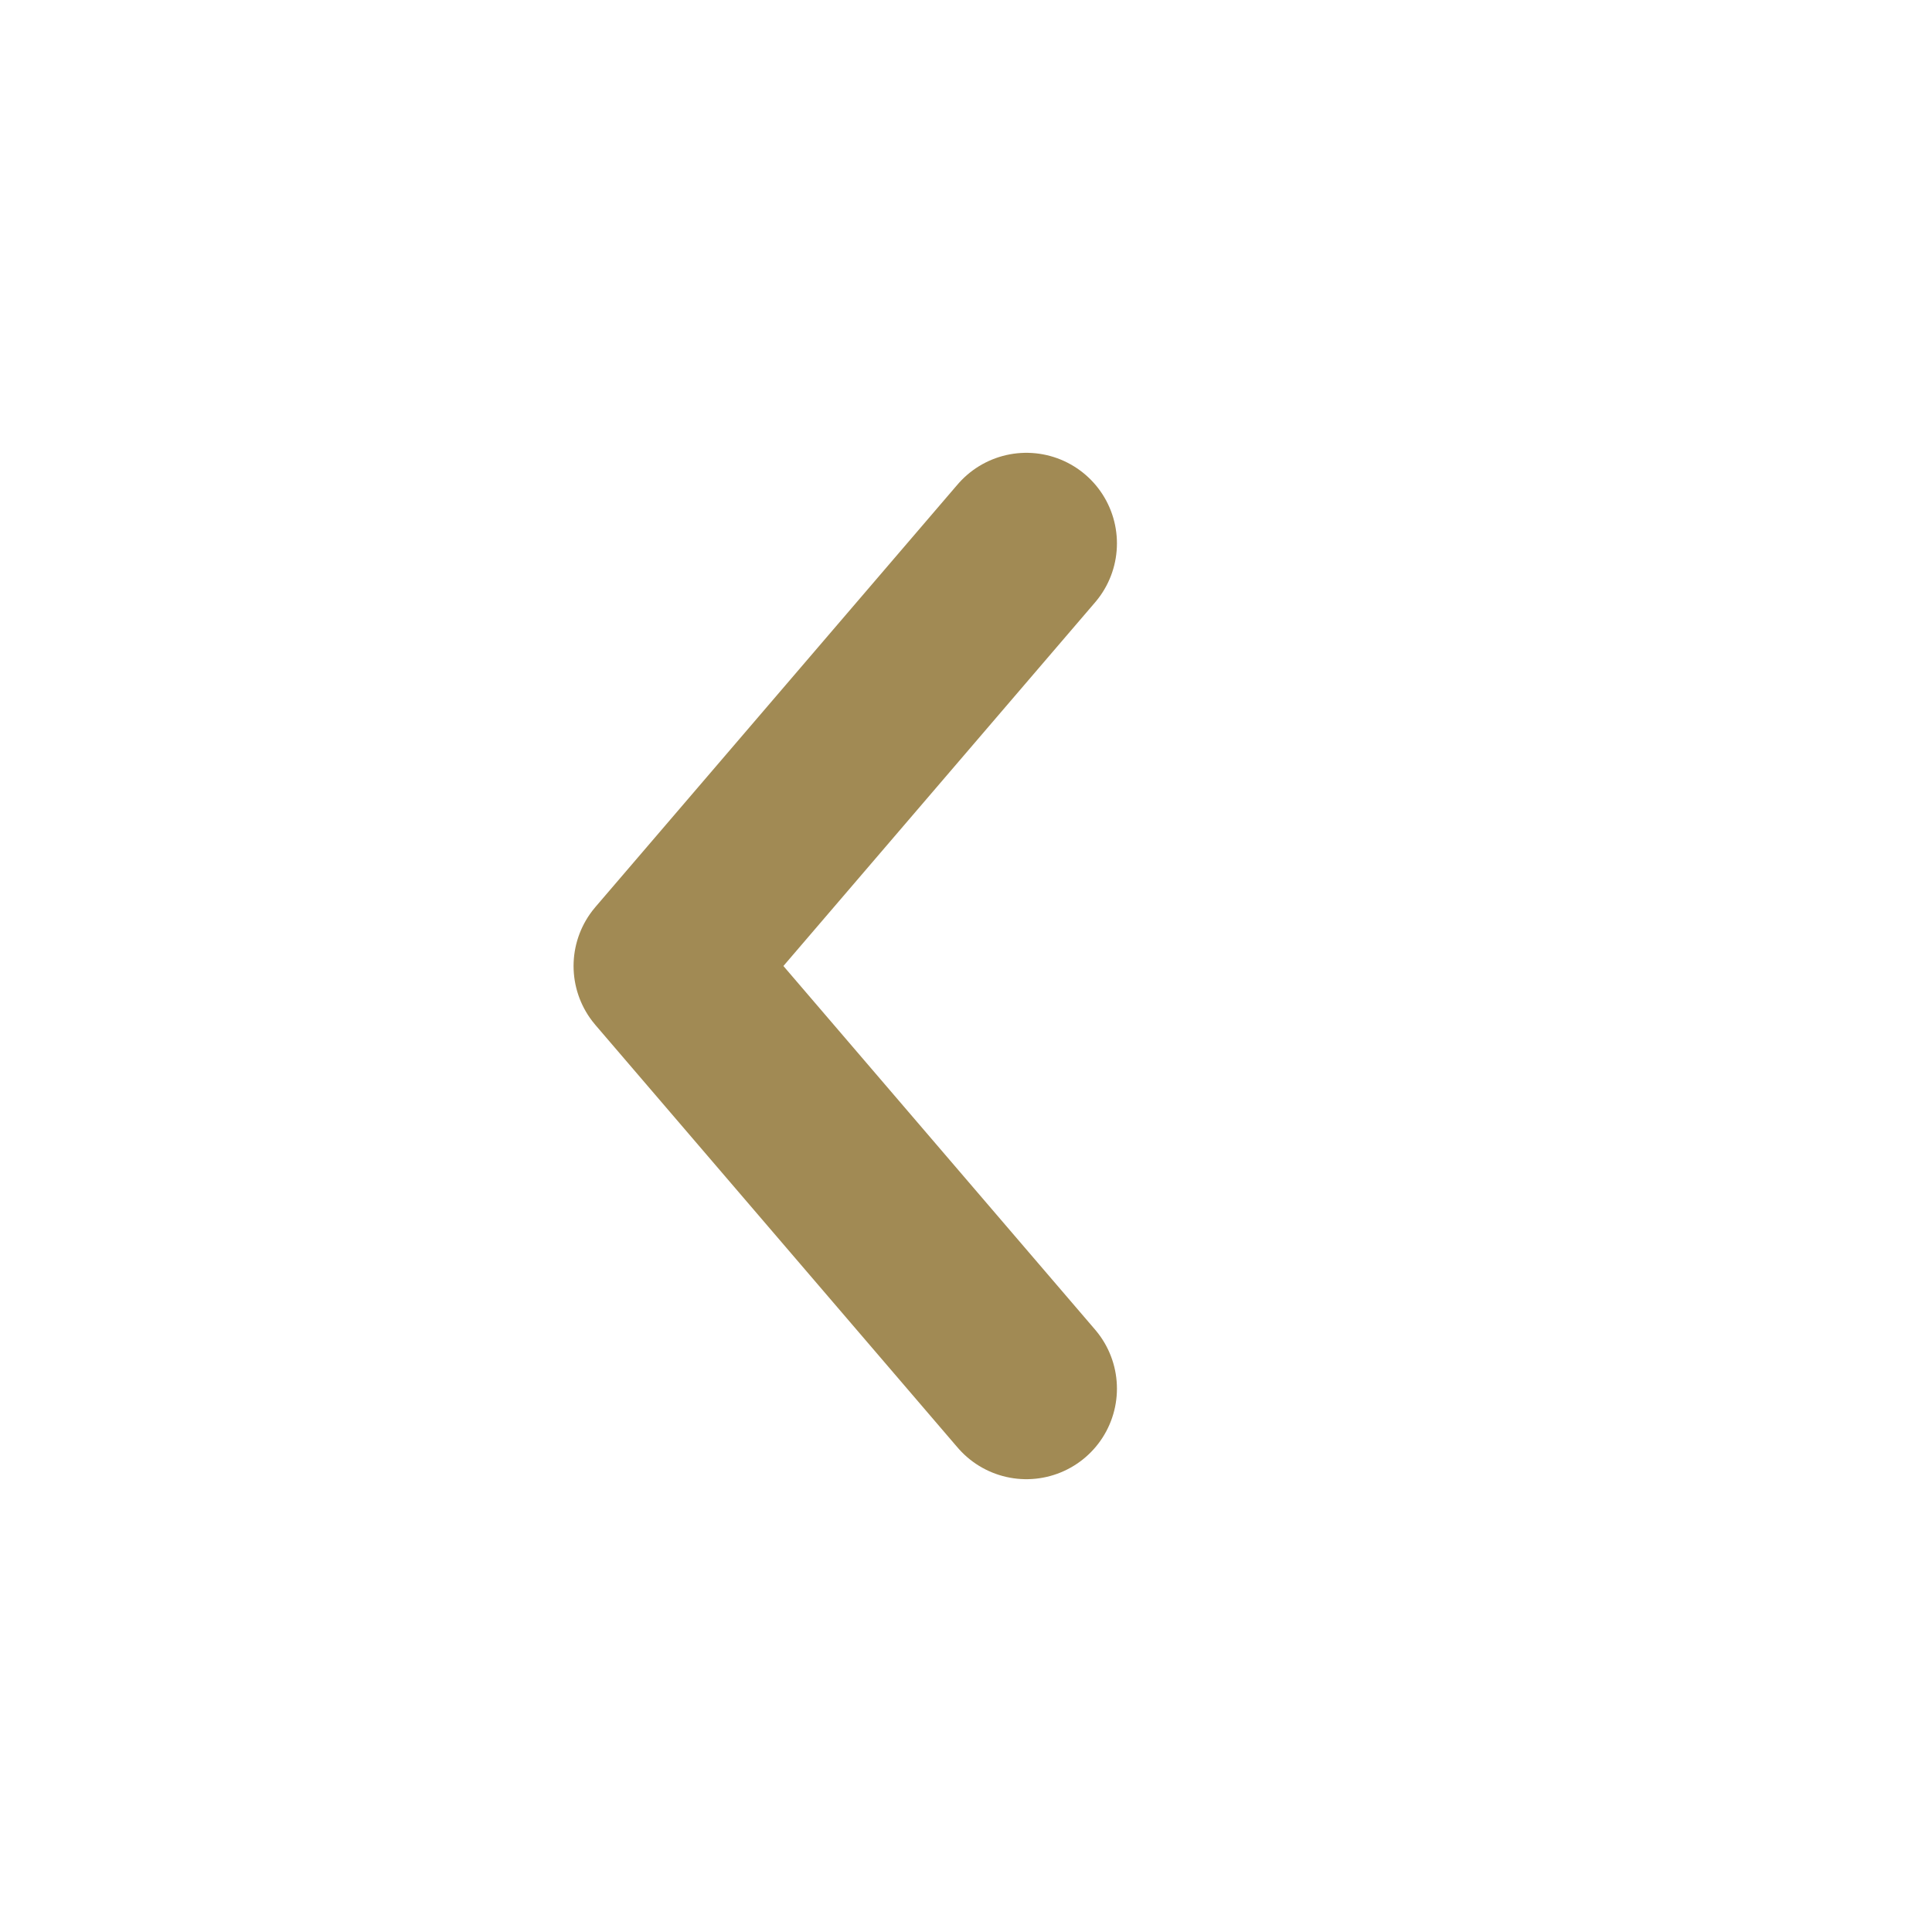 <?xml version="1.0" encoding="utf-8"?>
<!-- Generator: Adobe Illustrator 22.0.1, SVG Export Plug-In . SVG Version: 6.00 Build 0)  -->
<svg version="1.1" id="Calque_1" xmlns="http://www.w3.org/2000/svg" xmlns:xlink="http://www.w3.org/1999/xlink" x="0px" y="0px"
	 viewBox="0 0 32 32" style="enable-background:new 0 0 32 32;" xml:space="preserve">
<style type="text/css">
	.st0{fill:none;stroke:#A18A54;stroke-width:3;stroke-linecap:round;stroke-linejoin:round;stroke-miterlimit:10;}
</style>
<g id="Calque_2_1_">
	<polyline class="st0" points="17,23 11,16 17,9 	"/>
</g>
</svg>
